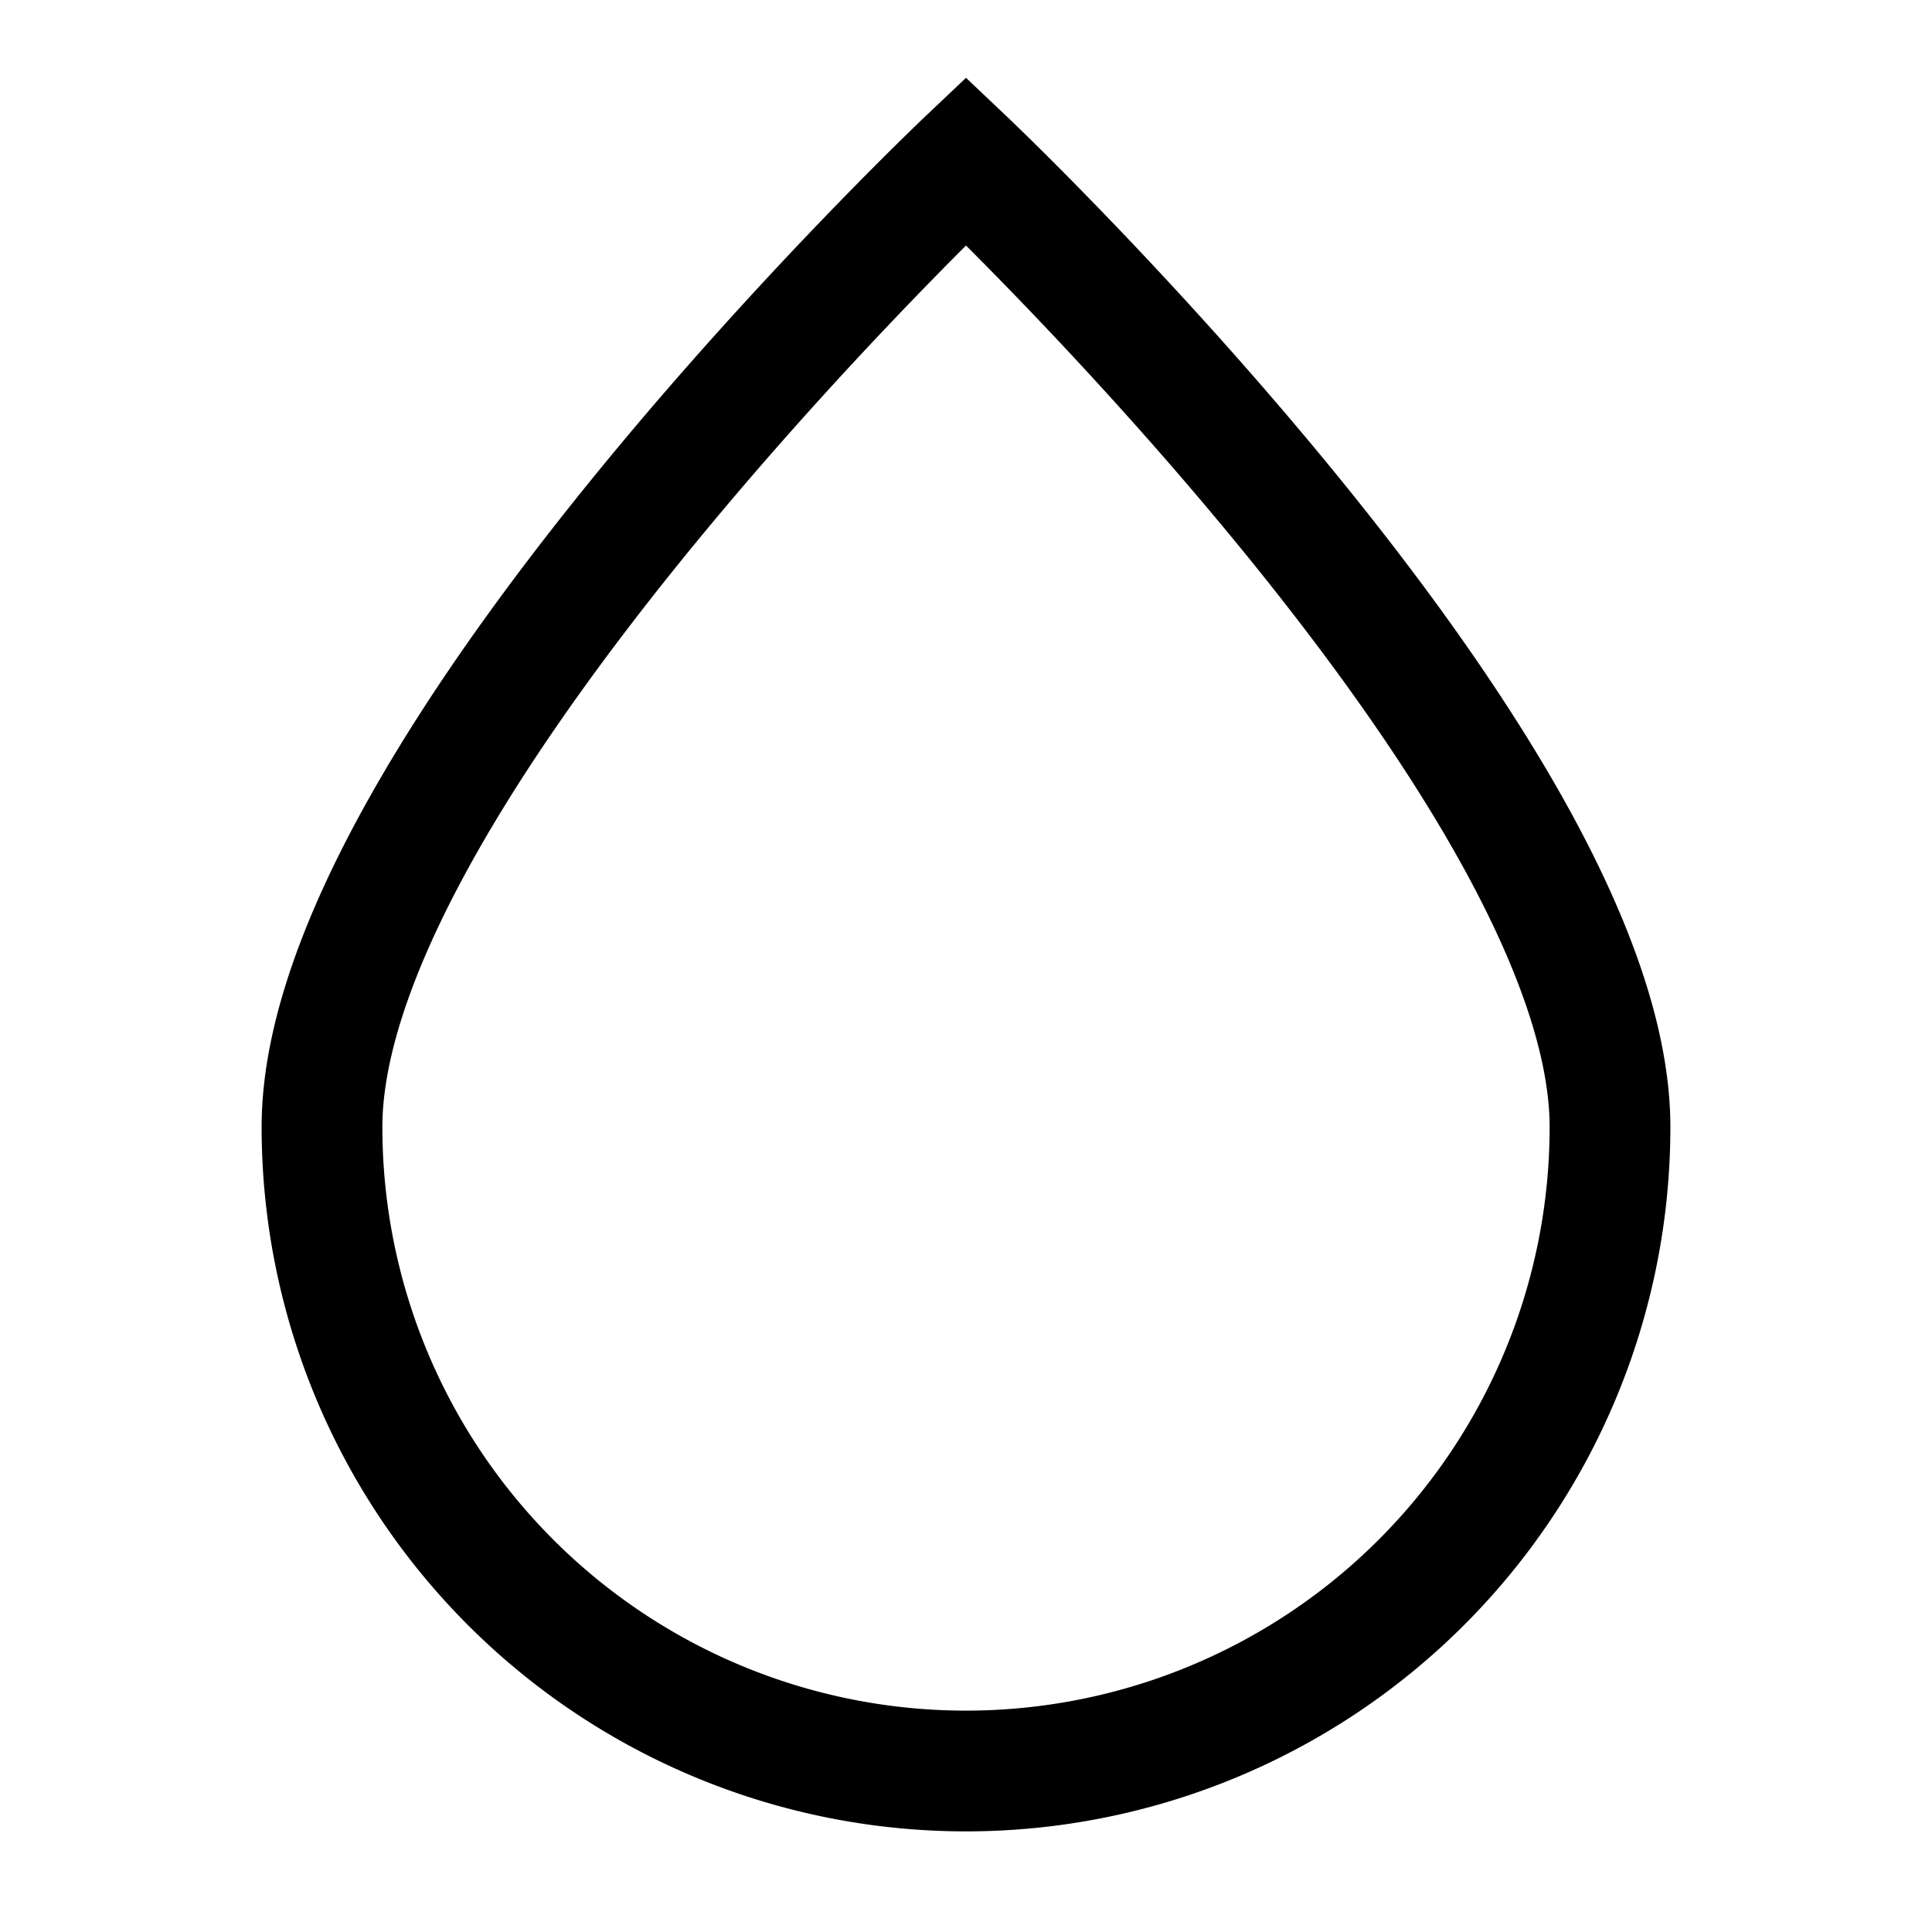 <?xml version="1.0" encoding="UTF-8"?><svg xmlns="http://www.w3.org/2000/svg" width="24px" height="24px" fill="none" stroke-width="1.5" viewBox="0 0 24 24" color="#000000"><path stroke="#000000" stroke-width="1.5" d="M20 14c0-4.418-8-12-8-12S4 9.582 4 14a8 8 0 1 0 16 0Z"></path></svg>